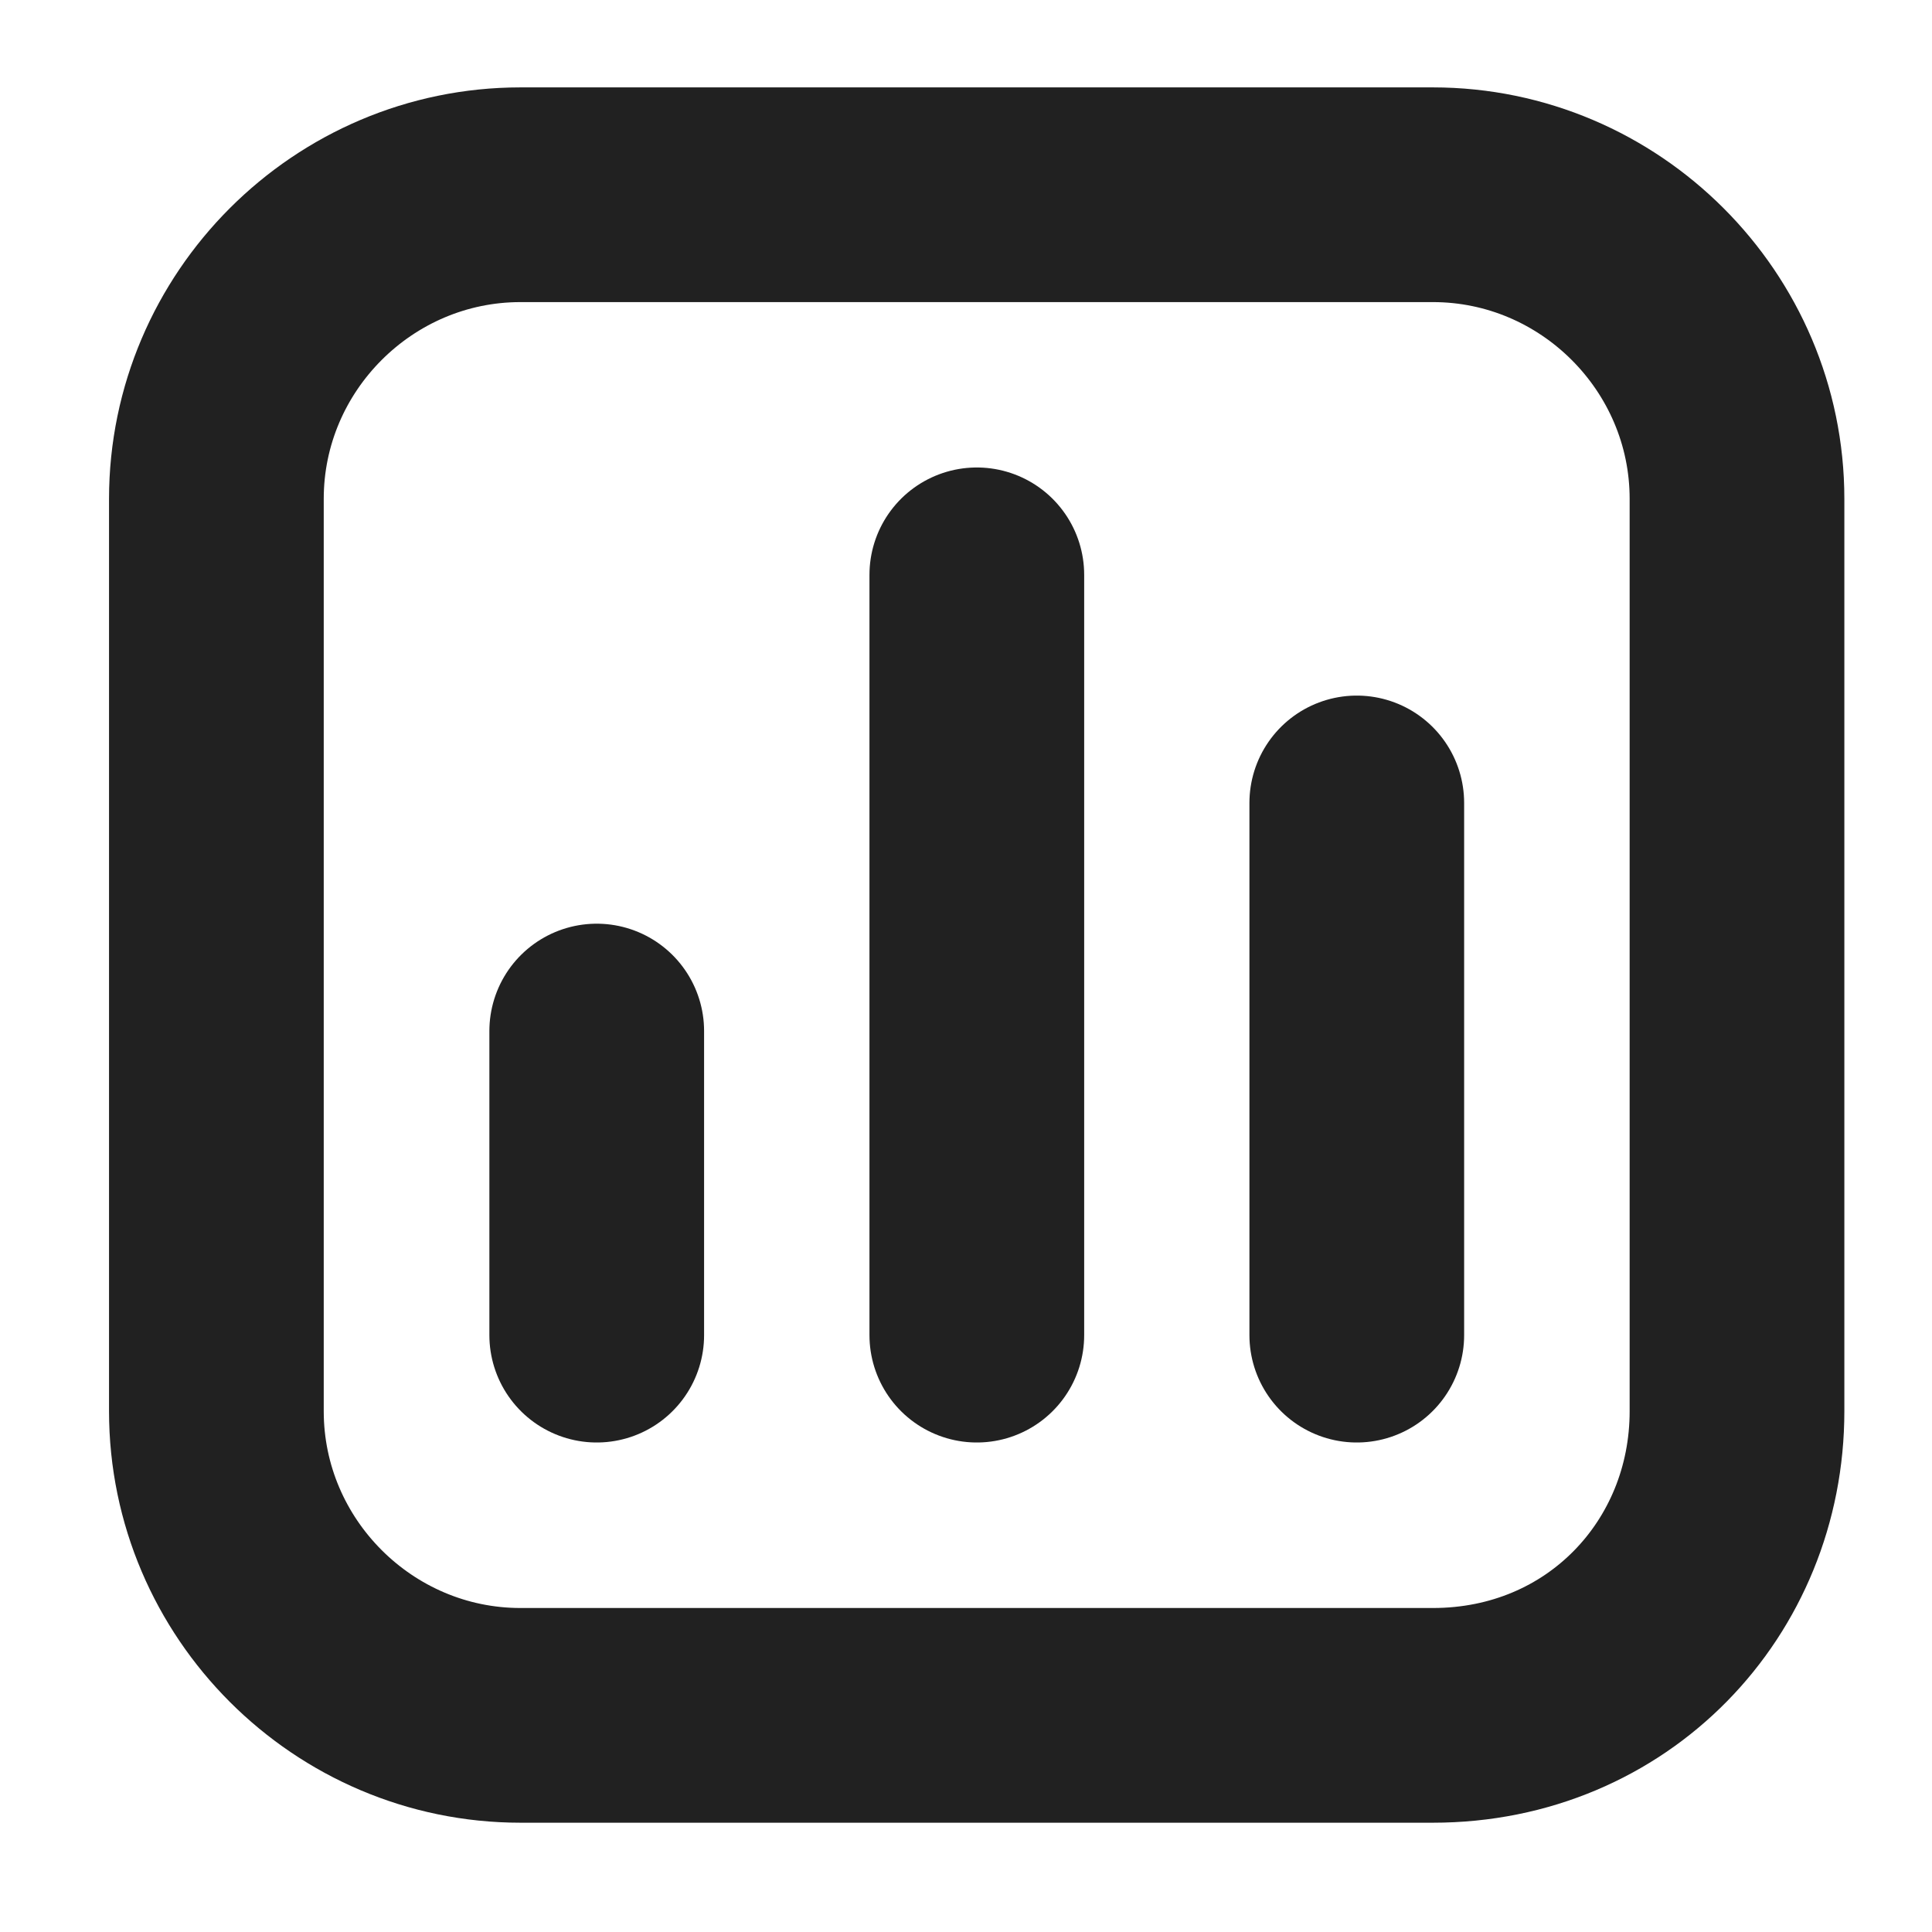 <svg width="15" height="15" viewBox="0 0 15 15" fill="none" xmlns="http://www.w3.org/2000/svg">
<path d="M11.125 13.318H4.041C2.743 13.318 1.68 12.255 1.68 10.957V3.873C1.68 2.575 2.743 1.512 4.041 1.512H11.125C12.423 1.512 13.486 2.575 13.486 3.873V10.957C13.486 12.255 12.482 13.318 11.125 13.318Z" stroke="#212121" stroke-width="1.667" stroke-miterlimit="10" stroke-linecap="round" stroke-linejoin="round"/>
<path d="M4.633 10.366V8.005" stroke="#212121" stroke-width="1.667" stroke-miterlimit="10" stroke-linecap="round" stroke-linejoin="round"/>
<path d="M7.584 10.366V4.463" stroke="#212121" stroke-width="1.667" stroke-miterlimit="10" stroke-linecap="round" stroke-linejoin="round"/>
<path d="M10.534 10.366V6.234" stroke="#212121" stroke-width="1.667" stroke-miterlimit="10" stroke-linecap="round" stroke-linejoin="round"/>
</svg>
